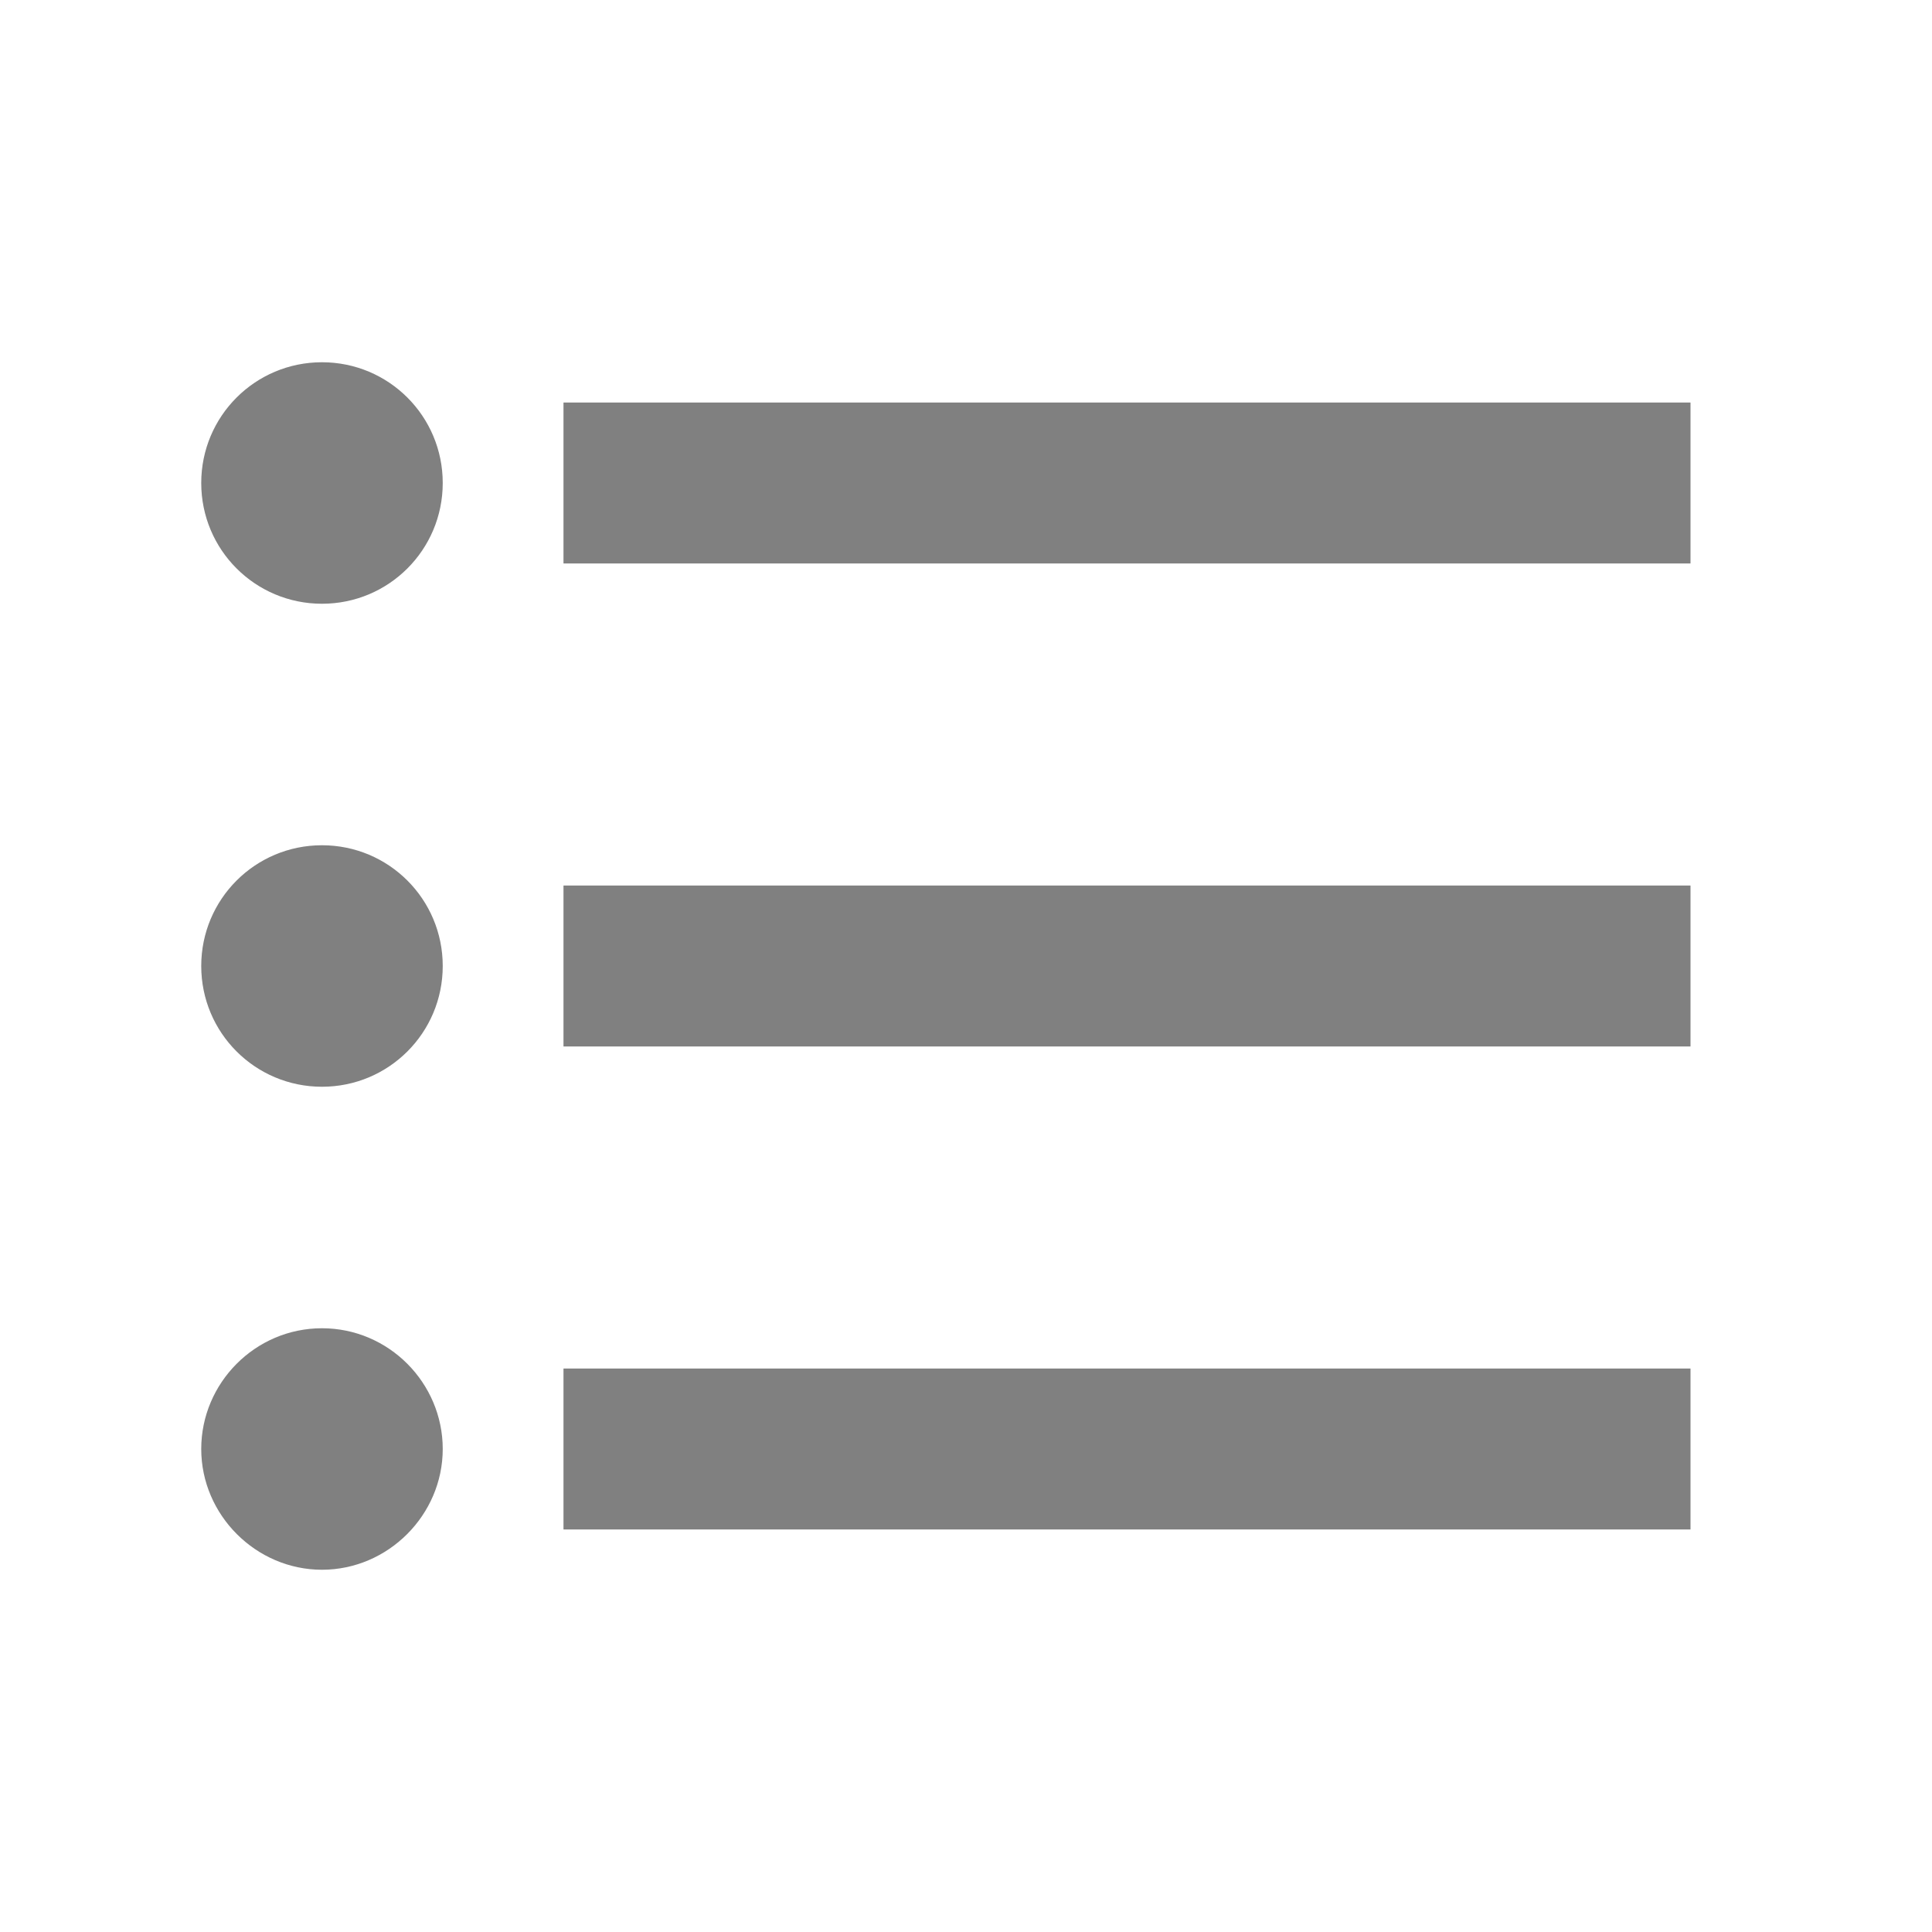 <svg width="50" height="50" viewBox="0 0 50 50" fill="none" xmlns="http://www.w3.org/2000/svg">
<path d="M8.333 21.875C6.604 21.875 5.208 23.271 5.208 25C5.208 26.729 6.604 28.125 8.333 28.125C10.062 28.125 11.458 26.729 11.458 25C11.458 23.271 10.062 21.875 8.333 21.875ZM8.333 9.375C6.604 9.375 5.208 10.771 5.208 12.5C5.208 14.229 6.604 15.625 8.333 15.625C10.062 15.625 11.458 14.229 11.458 12.5C11.458 10.771 10.062 9.375 8.333 9.375ZM8.333 34.375C6.604 34.375 5.208 35.792 5.208 37.5C5.208 39.208 6.625 40.625 8.333 40.625C10.042 40.625 11.458 39.208 11.458 37.5C11.458 35.792 10.062 34.375 8.333 34.375ZM14.583 39.583H43.75V35.417H14.583V39.583ZM14.583 27.083H43.75V22.917H14.583V27.083ZM14.583 10.417V14.583H43.75V10.417H14.583Z" fill="#808080"/>
</svg>
